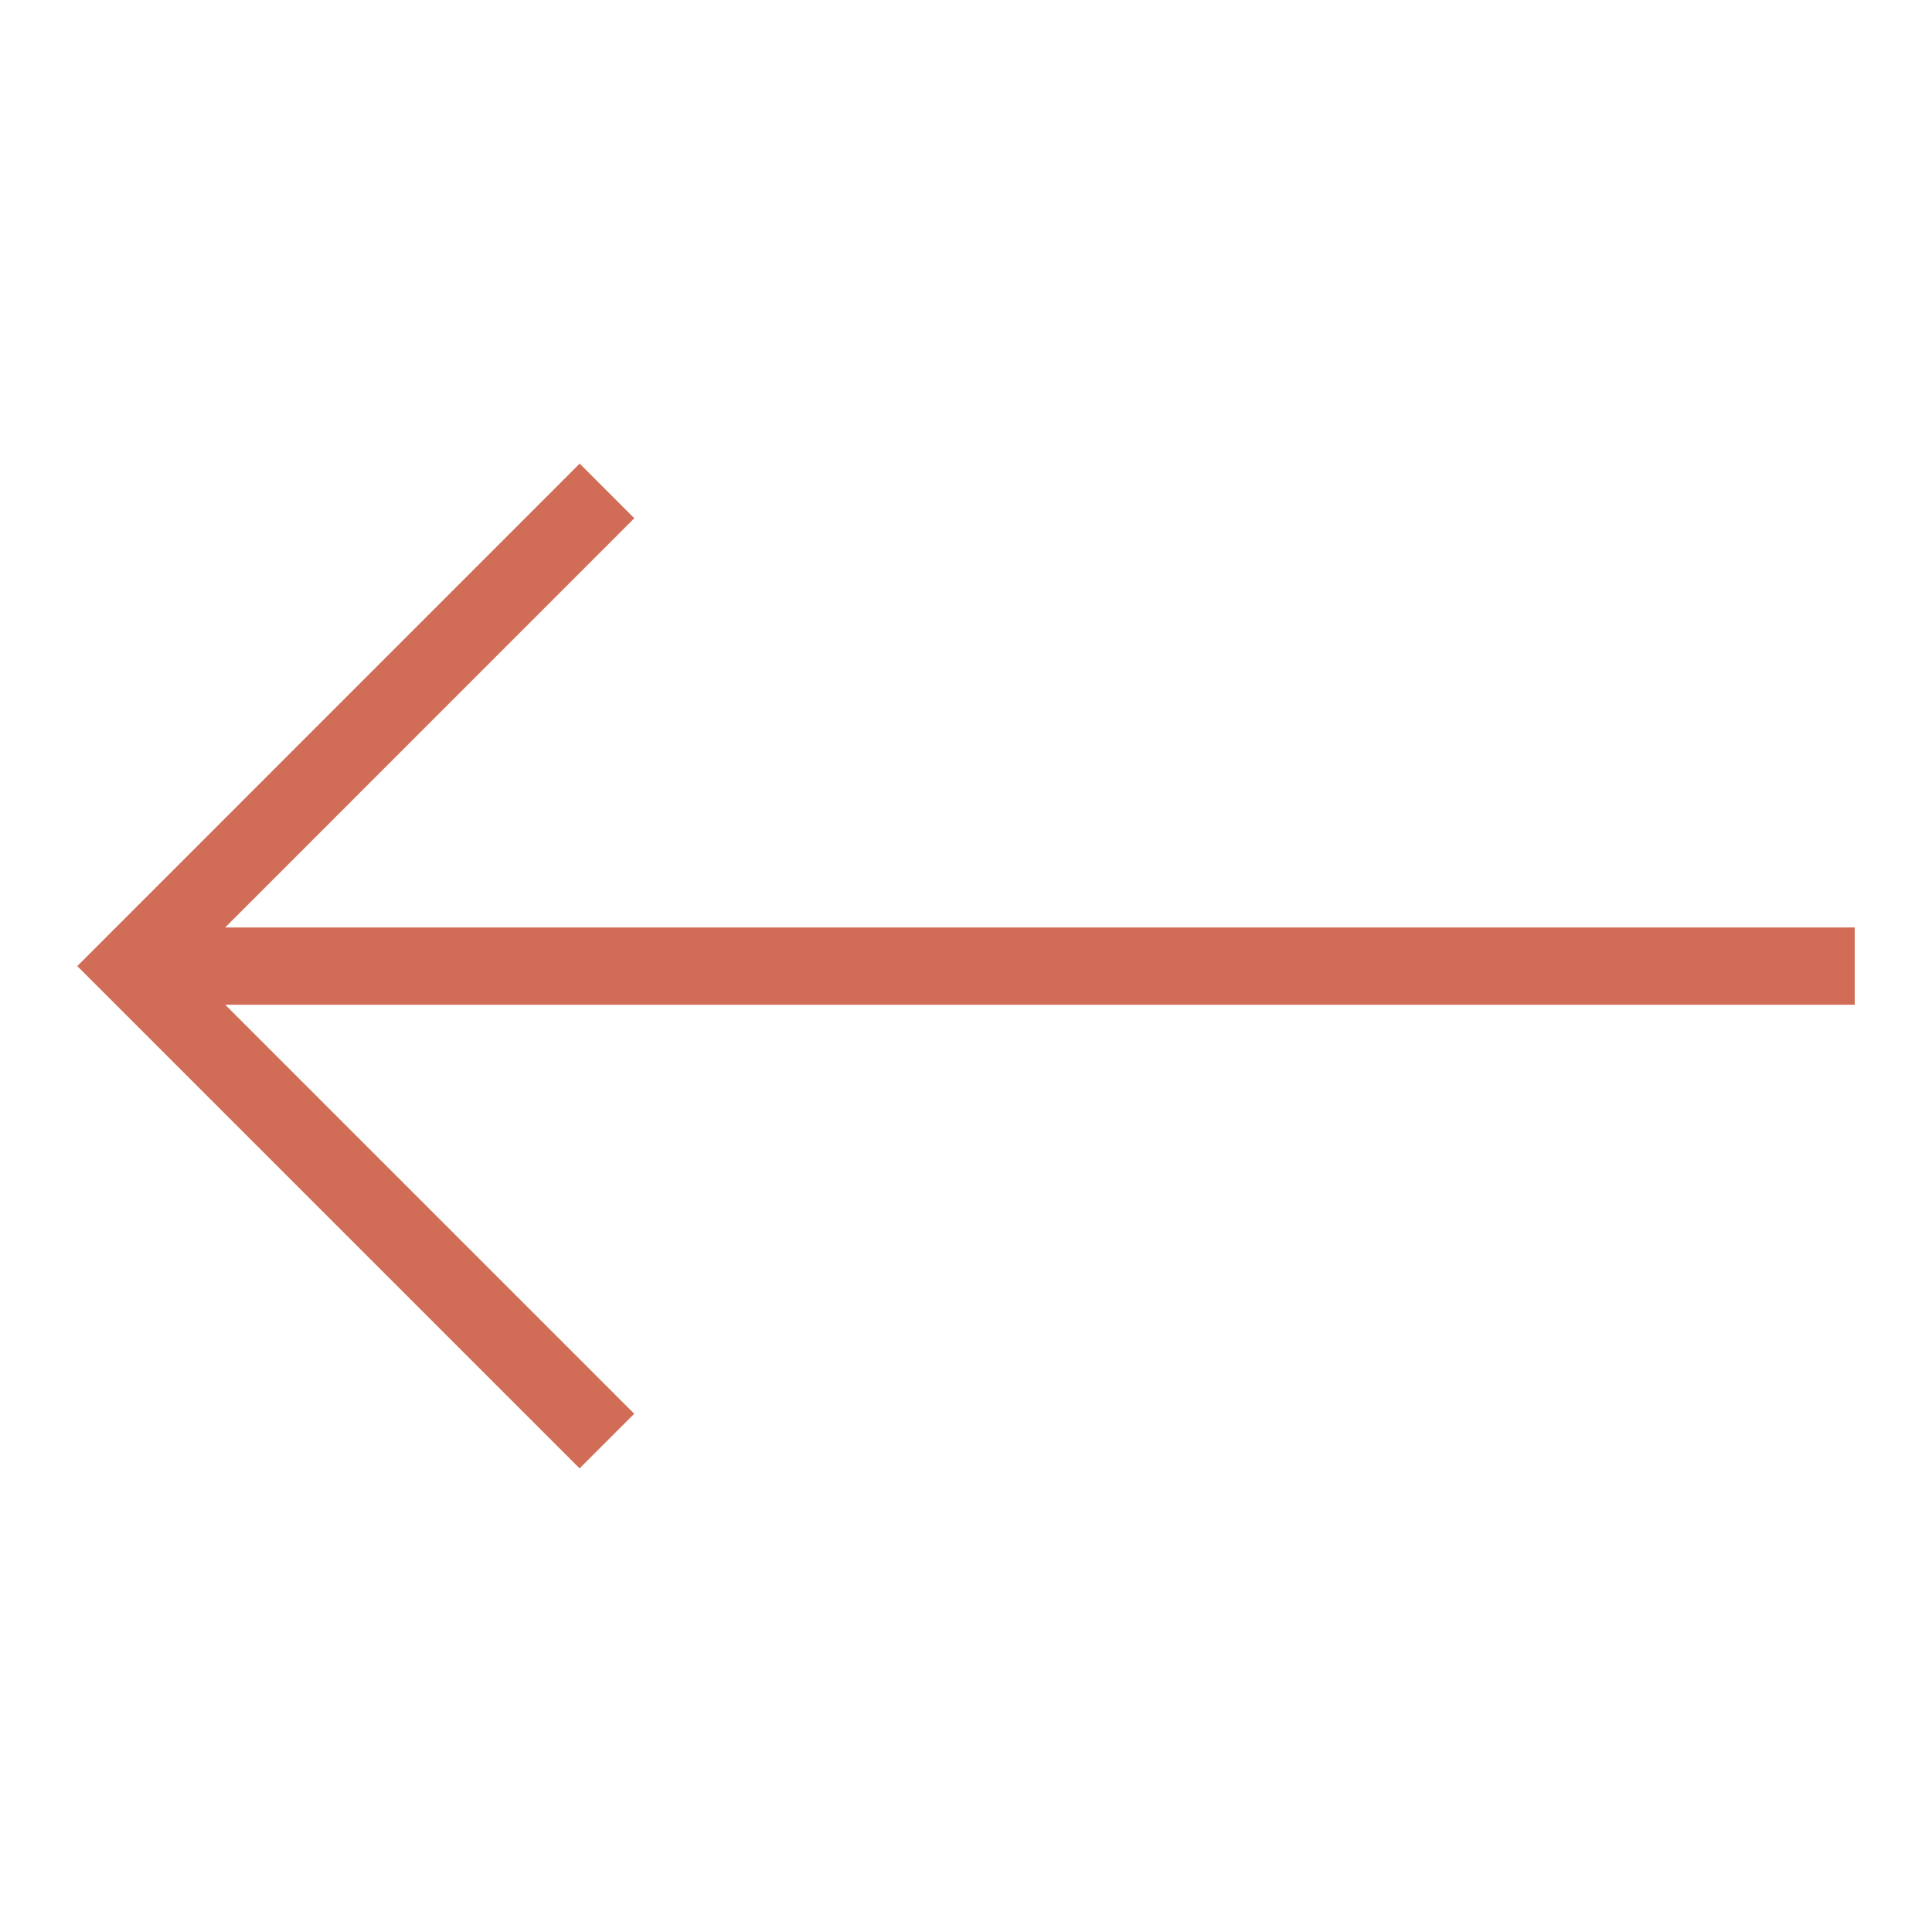 <svg xmlns="http://www.w3.org/2000/svg" fill="#D16D56" viewBox="0 0 25 25" xmlns:v="https://vecta.io/nano"><path d="M24 12.001H2.914l5.294-5.295-.707-.707L1 12.501l6.5 6.5.707-.707-5.293-5.293H24v-1z"/></svg>
